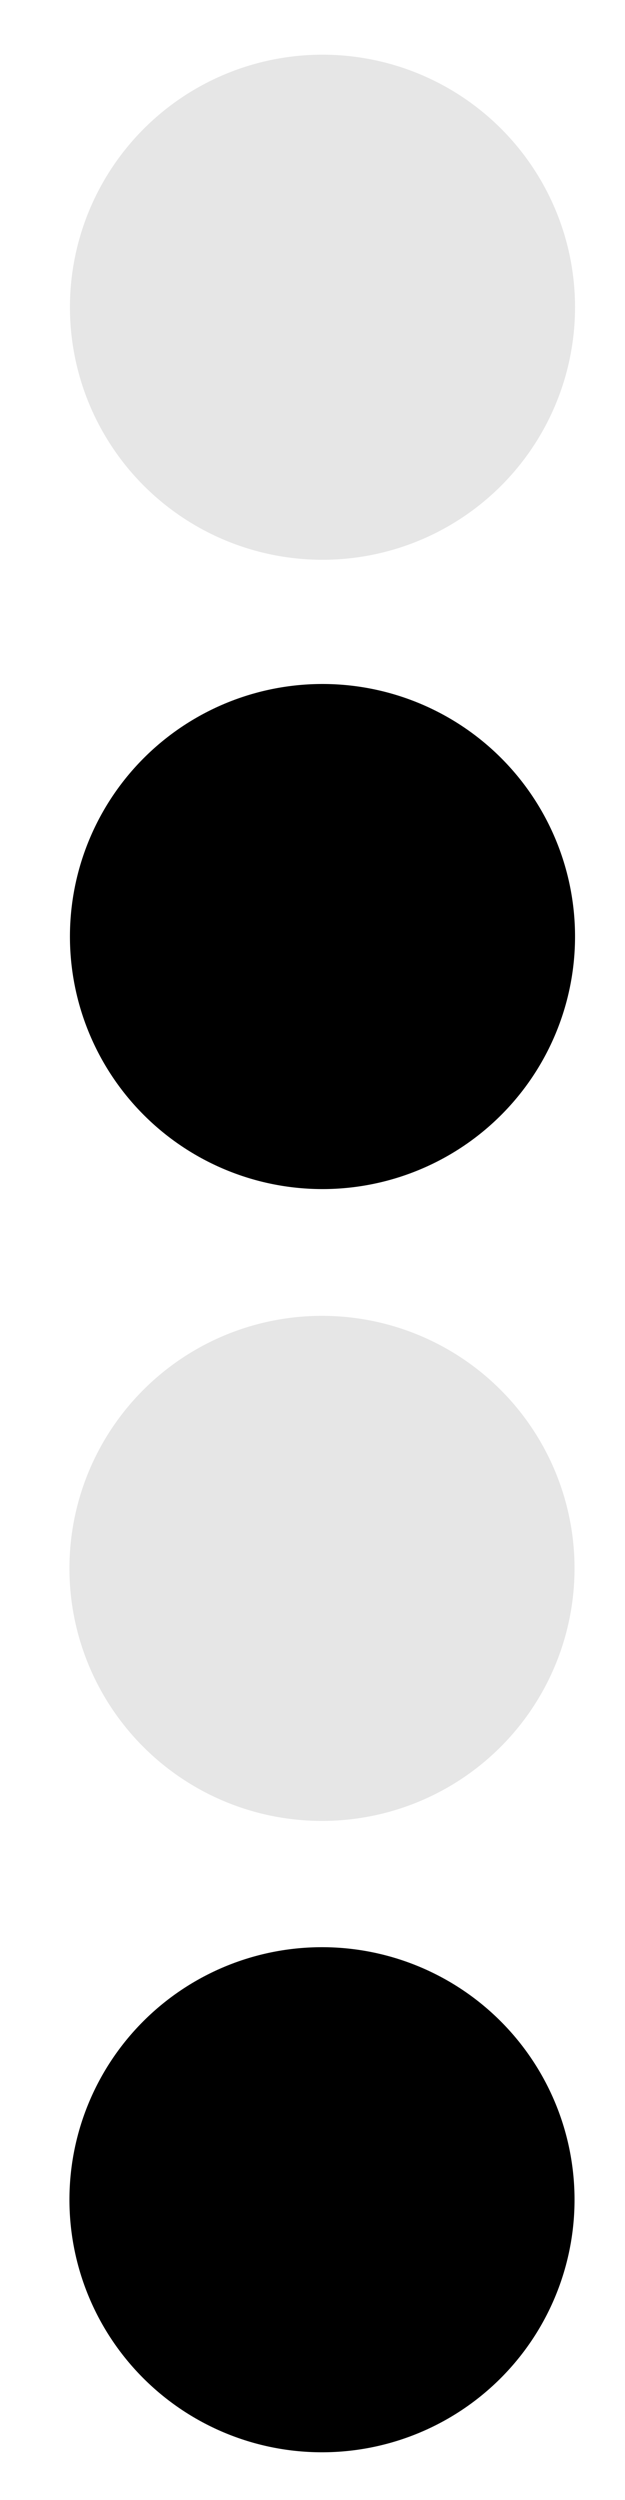 <?xml version="1.0" encoding="UTF-8" standalone="no"?>
<!-- Created with Inkscape (http://www.inkscape.org/) -->

<svg
   xmlns:dc="http://purl.org/dc/elements/1.1/"
   xmlns:cc="http://creativecommons.org/ns#"
   xmlns:rdf="http://www.w3.org/1999/02/22-rdf-syntax-ns#"
   xmlns:svg="http://www.w3.org/2000/svg"
   xmlns="http://www.w3.org/2000/svg"
   version="1.1"
   width="25"
   height="100"
   id="svg2">
  <defs
     id="defs4" />
  <path
     d="m 23.001,12.39 a 10.102,10.102 0 0 1 -20.203,0 10.102,10.102 0 1 1 20.203,0 z"
     id="path2985"
     style="fill:#000000;fill-opacity:0.098;stroke:none" />
  <path
     d="m 23.001,37.562 a 10.102,10.102 0 0 1 -20.203,0 10.102,10.102 0 1 1 20.203,0 z"
     id="path2985-1"
     style="fill:#000000;stroke:none" />
  <path
     d="m 22.981,62.836 a 10.102,10.102 0 0 1 -20.203,0 10.102,10.102 0 1 1 20.203,0 z"
     id="path2985-1-9"
     style="fill:#000000;fill-opacity:0.098;stroke:none" />
  <path
     d="m 22.981,88.09 a 10.102,10.102 0 0 1 -20.203,0 10.102,10.102 0 1 1 20.203,0 z"
     id="path2985-1-8"
     style="fill:#000000;stroke:none" />
</svg>
